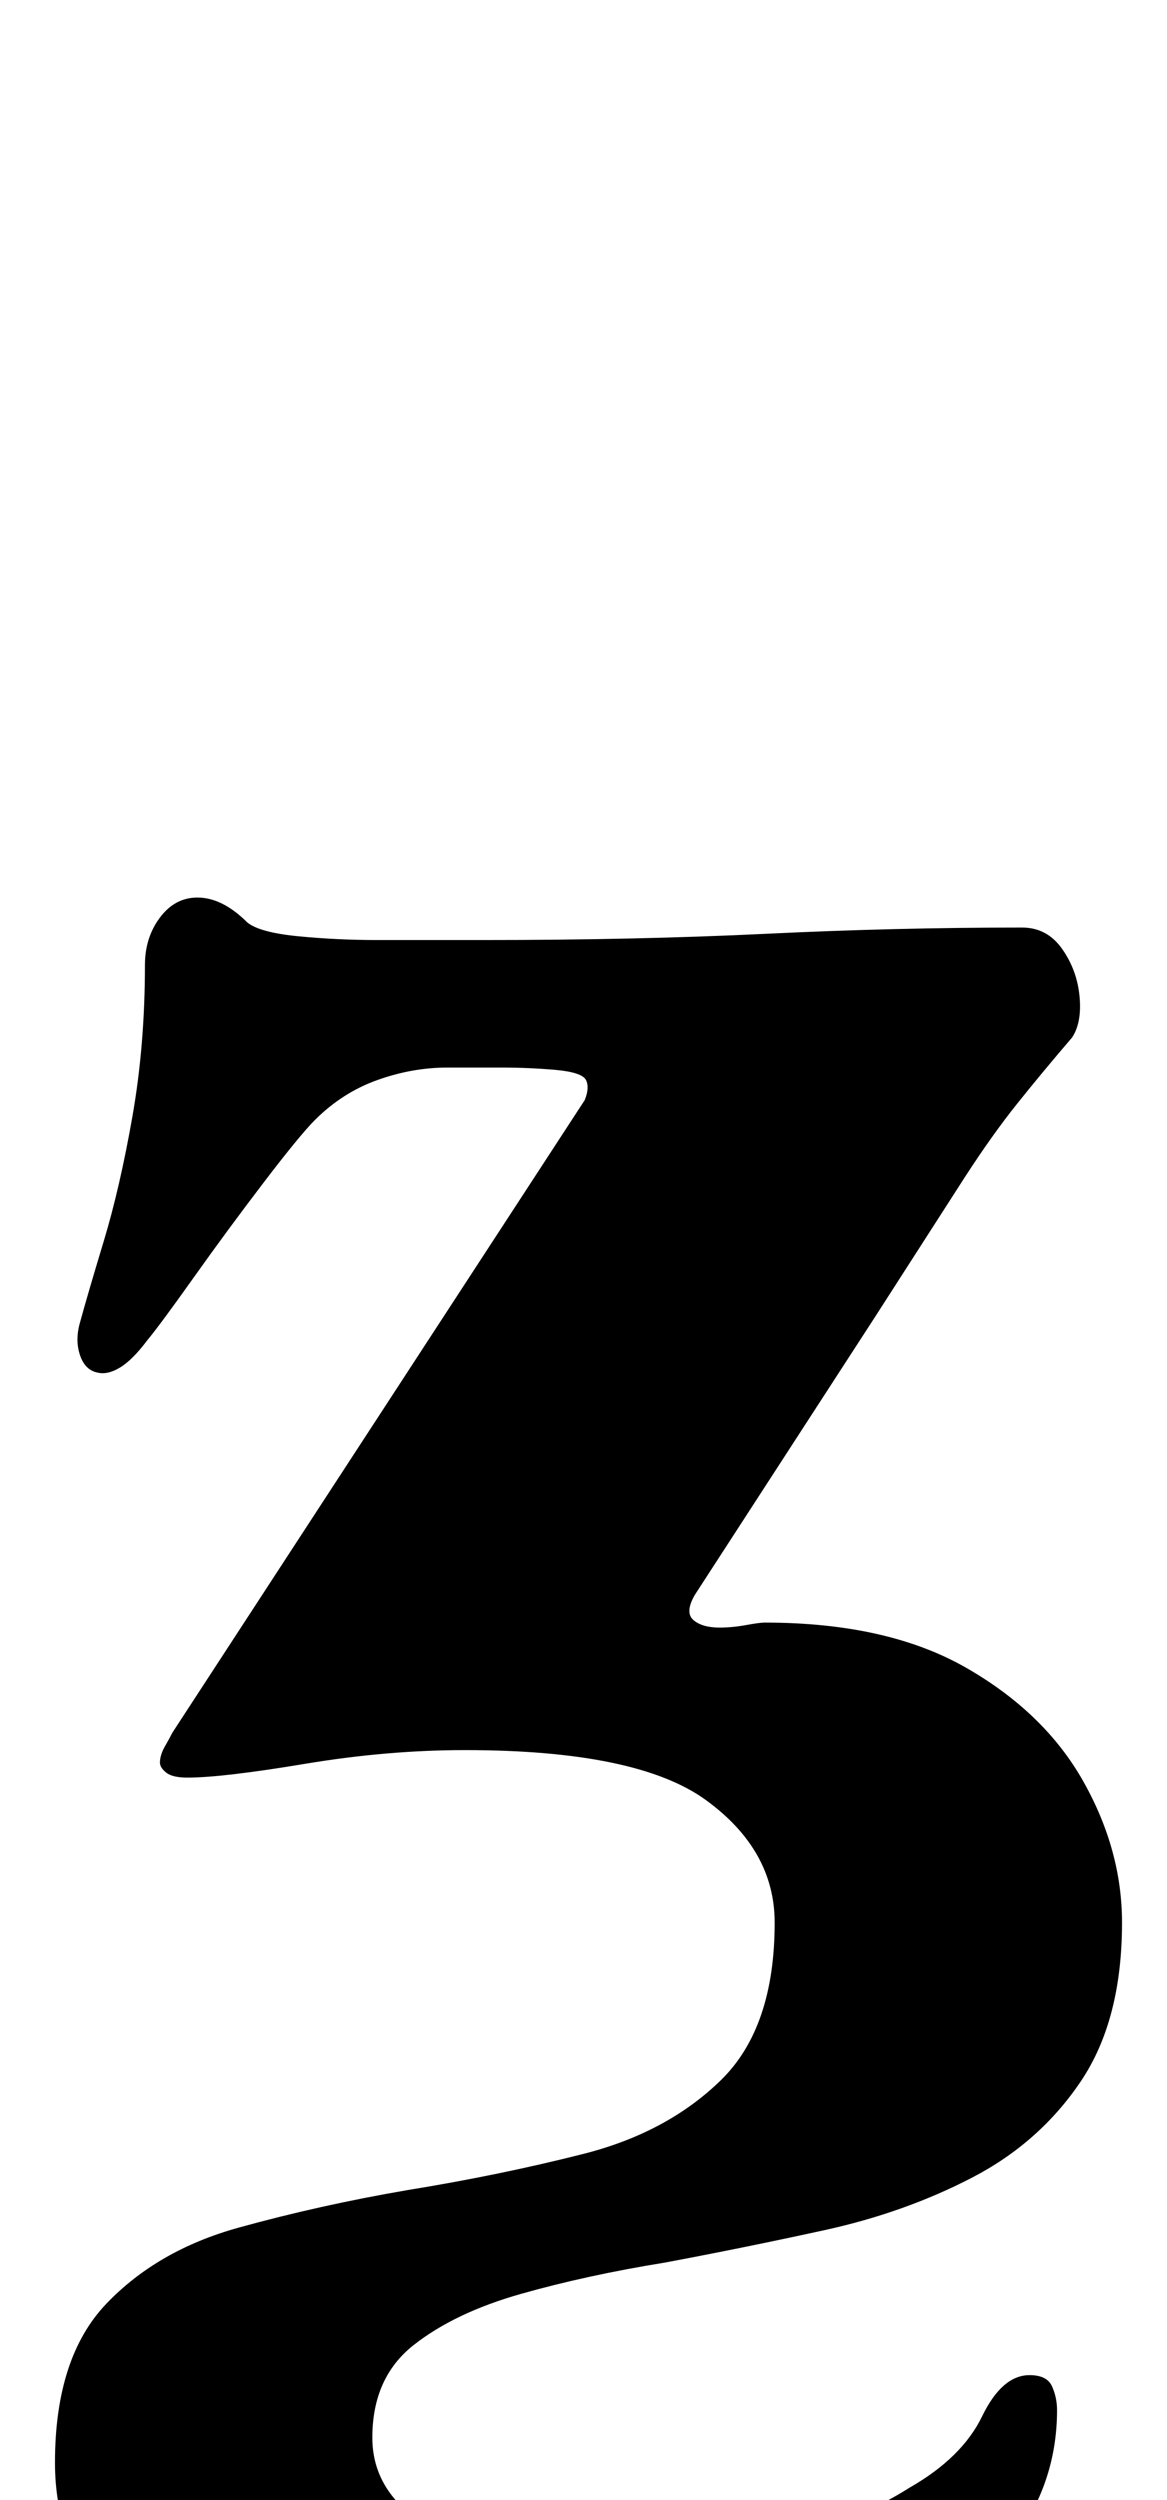 <?xml version="1.0" standalone="no"?>
<!DOCTYPE svg PUBLIC "-//W3C//DTD SVG 1.1//EN" "http://www.w3.org/Graphics/SVG/1.1/DTD/svg11.dtd" >
<svg xmlns="http://www.w3.org/2000/svg" xmlns:xlink="http://www.w3.org/1999/xlink" version="1.1" viewBox="-10 0 467 1000">
  <g transform="matrix(1 0 0 -1 0 800)">
   <path fill="currentColor"
d="M199 -285q-57 0 -99 10.5t-65 32.5t-23 57q0 42 20.5 63.5t53 30.5t67.5 15q37 6 70.5 14.5t55 29.5t21.5 63q0 29 -27.5 49t-96.5 20q-31 0 -64 -5.5t-47 -5.5q-6 0 -8.5 2t-2.5 4q0 3 2 6.5t3 5.5l165 253q2 5 0.5 8t-11.5 4q-11 1 -22 1h-22q-14 0 -28 -5t-25 -16
q-6 -6 -20.5 -25t-28 -38t-18.5 -25q-6 -8 -11 -11t-9 -2q-5 1 -7 7t0 13q3 11 9.5 32.5t11.5 50t5 60.5q0 11 6 19t15 8q10 0 20 -10q5 -4 20.5 -5.5t31.5 -1.5h42q62 0 113.5 2.5t102.5 2.5q10 0 16 -8.5t7 -19t-3 -16.5q-12 -14 -22 -26.5t-21 -29.5l-36 -56t-36 -55.5
t-36 -55.5q-4 -7 -0.5 -10t10.5 -3q5 0 10.5 1t7.5 1q49 0 80.5 -18t47 -45.5t15.5 -56.5q0 -39 -16.5 -63.5t-43.5 -38.5t-59 -21t-64 -13q-31 -5 -57.5 -12.5t-43 -20.5t-16.5 -37q0 -25 28.5 -39t59.5 -14q47 0 77.5 10.5t49.5 22.5q21 12 29 28.5t19 16.5q7 0 9 -4.5
t2 -9.5q0 -52 -56.5 -86.5t-157.5 -34.5z" />
  </g>

</svg>
